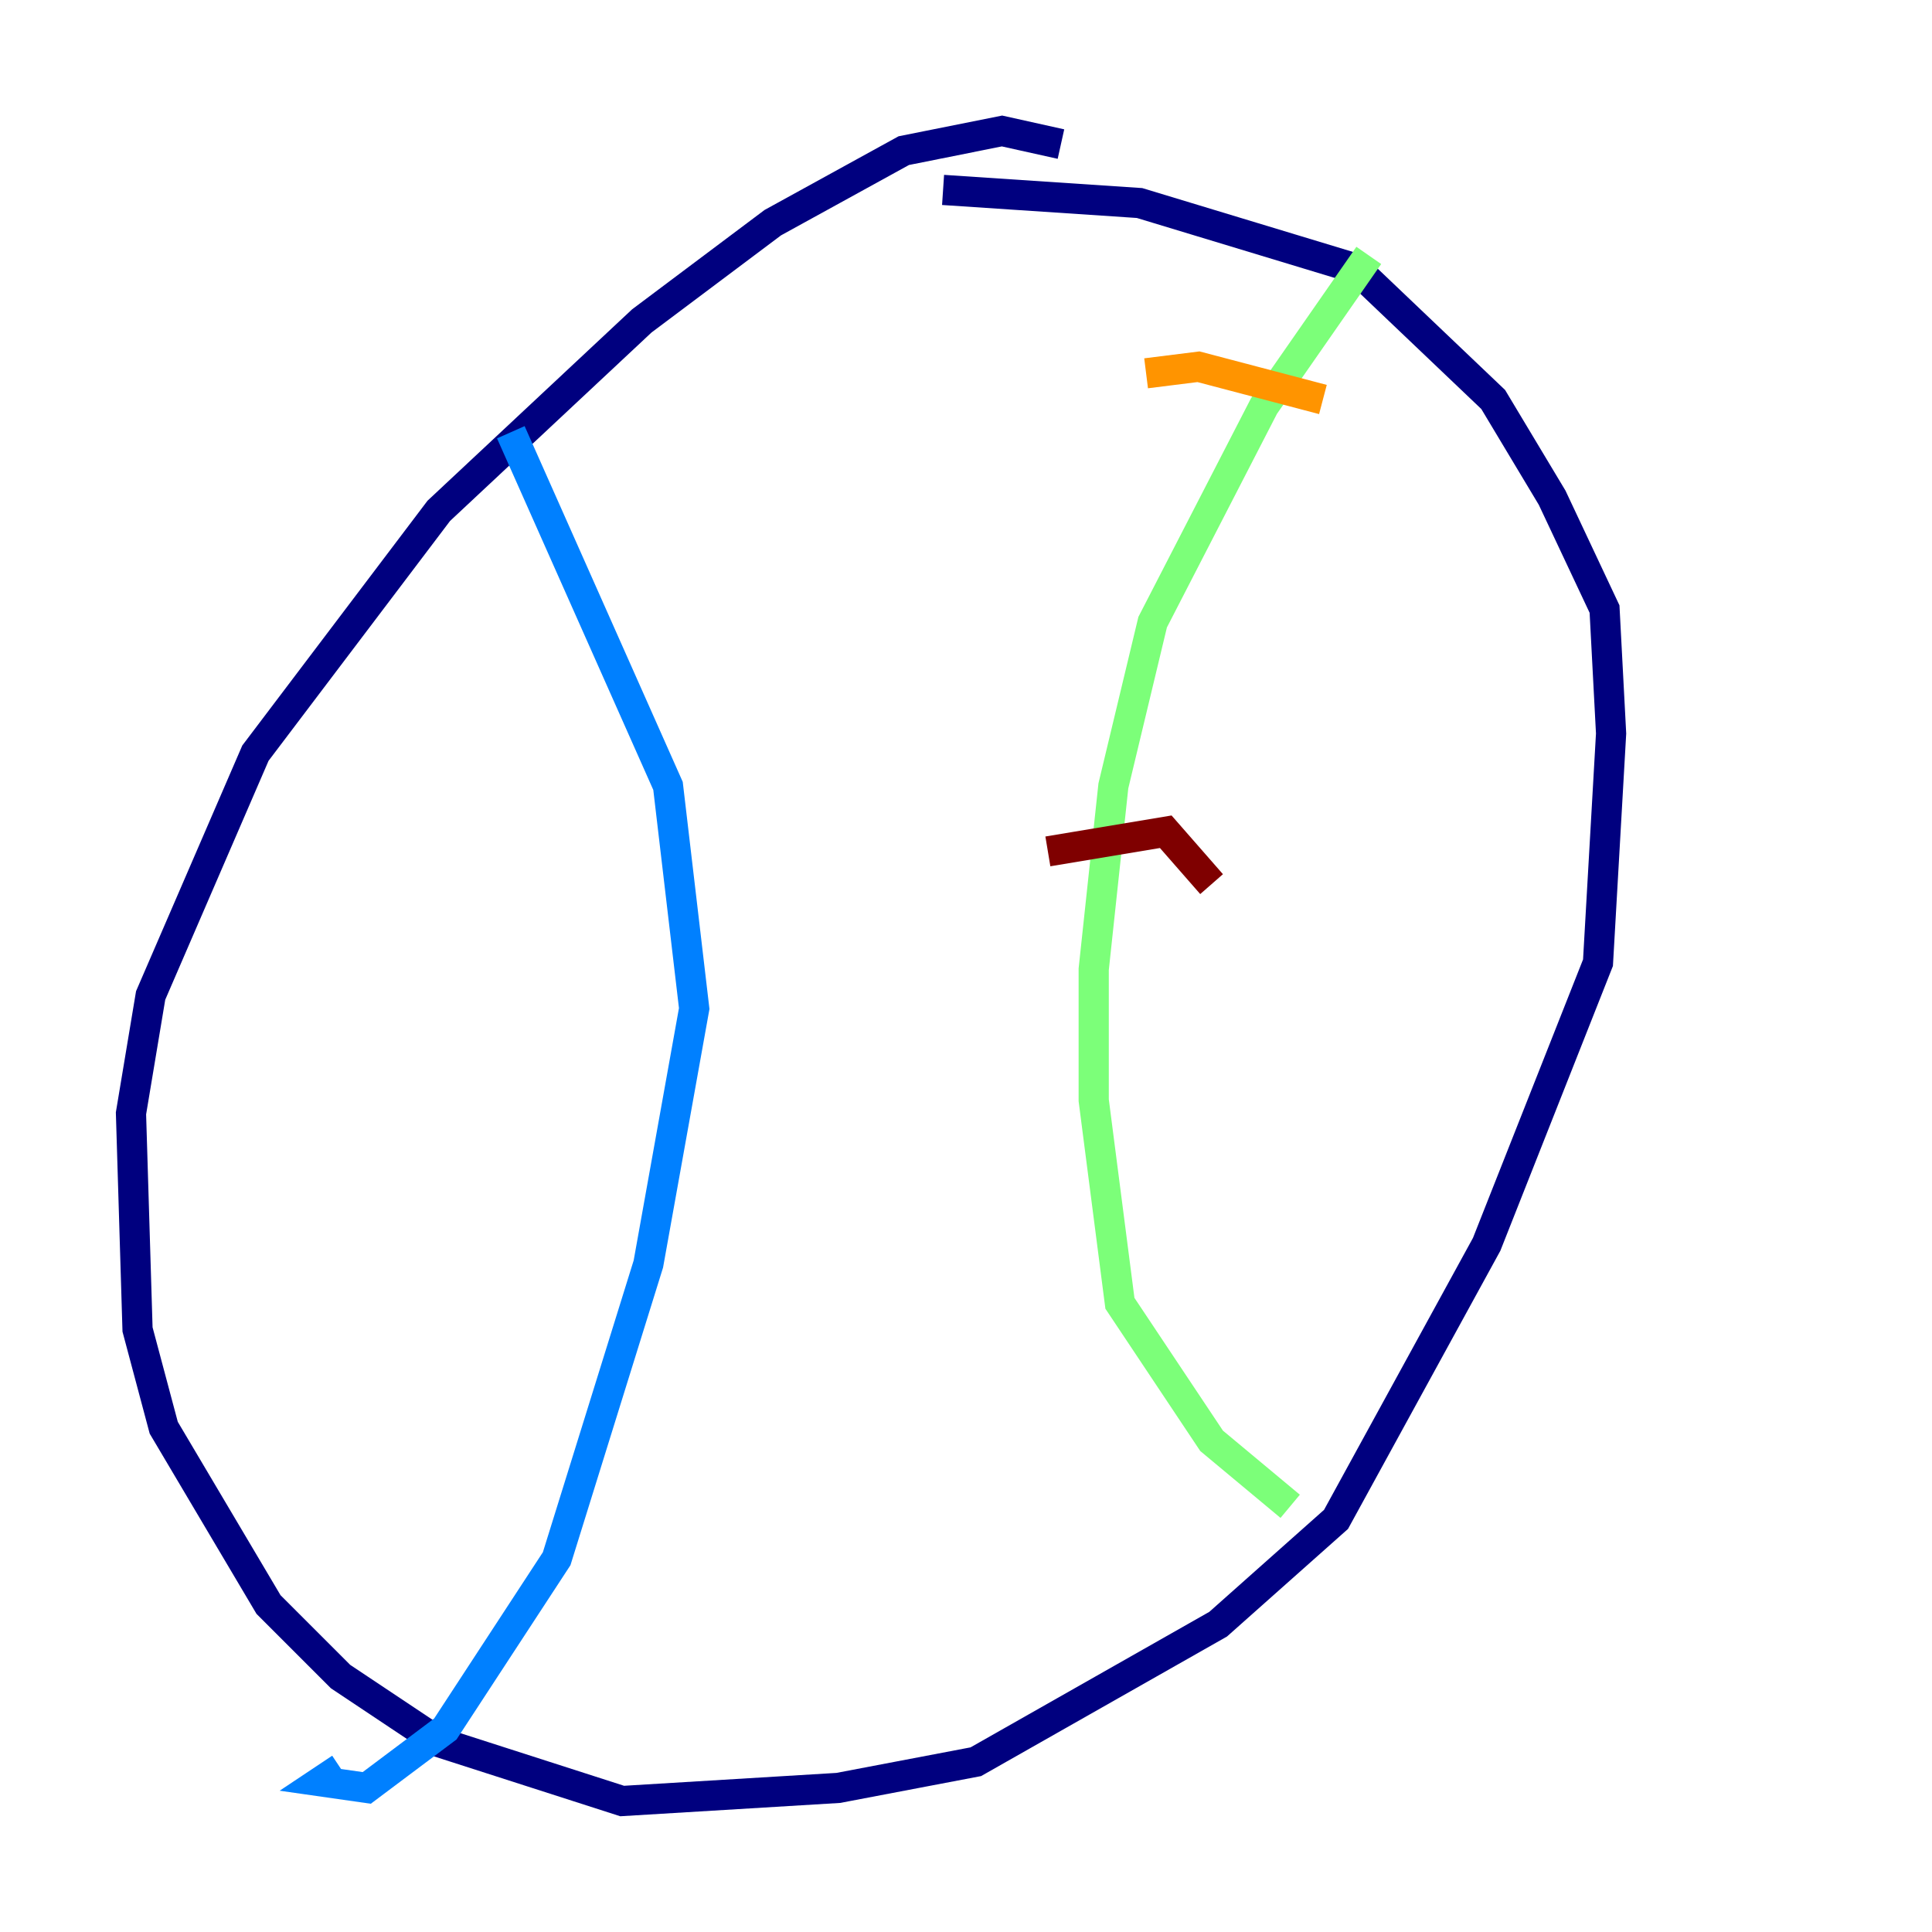 <?xml version="1.0" encoding="utf-8" ?>
<svg baseProfile="tiny" height="128" version="1.2" viewBox="0,0,128,128" width="128" xmlns="http://www.w3.org/2000/svg" xmlns:ev="http://www.w3.org/2001/xml-events" xmlns:xlink="http://www.w3.org/1999/xlink"><defs /><polyline fill="none" points="70.291,9.546 66.386,8.678 59.878,9.98 51.2,14.752 42.522,21.261 29.071,33.844 16.922,49.898 9.98,65.953 8.678,73.763 9.112,88.081 10.848,94.59 17.79,106.305 22.563,111.078 29.071,115.417 41.22,119.322 55.539,118.454 64.651,116.719 80.705,107.607 88.515,100.664 98.495,82.441 105.871,63.783 106.739,48.597 106.305,40.352 102.834,32.976 98.929,26.468 89.817,17.79 75.498,13.451 62.481,12.583" stroke="#00007f" stroke-width="2" /><polyline fill="none" points="33.844,28.637 44.258,52.068 45.993,66.82 42.956,83.742 36.881,103.268 29.505,114.549 24.298,118.454 21.261,118.02 22.563,117.153" stroke="#0080ff" stroke-width="2" /><polyline fill="none" points="90.685,16.922 83.742,26.902 76.366,41.22 73.763,52.068 72.461,64.217 72.461,72.895 74.197,86.346 80.271,95.458 85.478,99.797" stroke="#7cff79" stroke-width="2" /><polyline fill="none" points="75.932,24.732 79.403,24.298 87.647,26.468" stroke="#ff9400" stroke-width="2" /><polyline fill="none" points="69.424,56.407 77.234,55.105 80.271,58.576" stroke="#7f0000" stroke-width="2" /></svg>